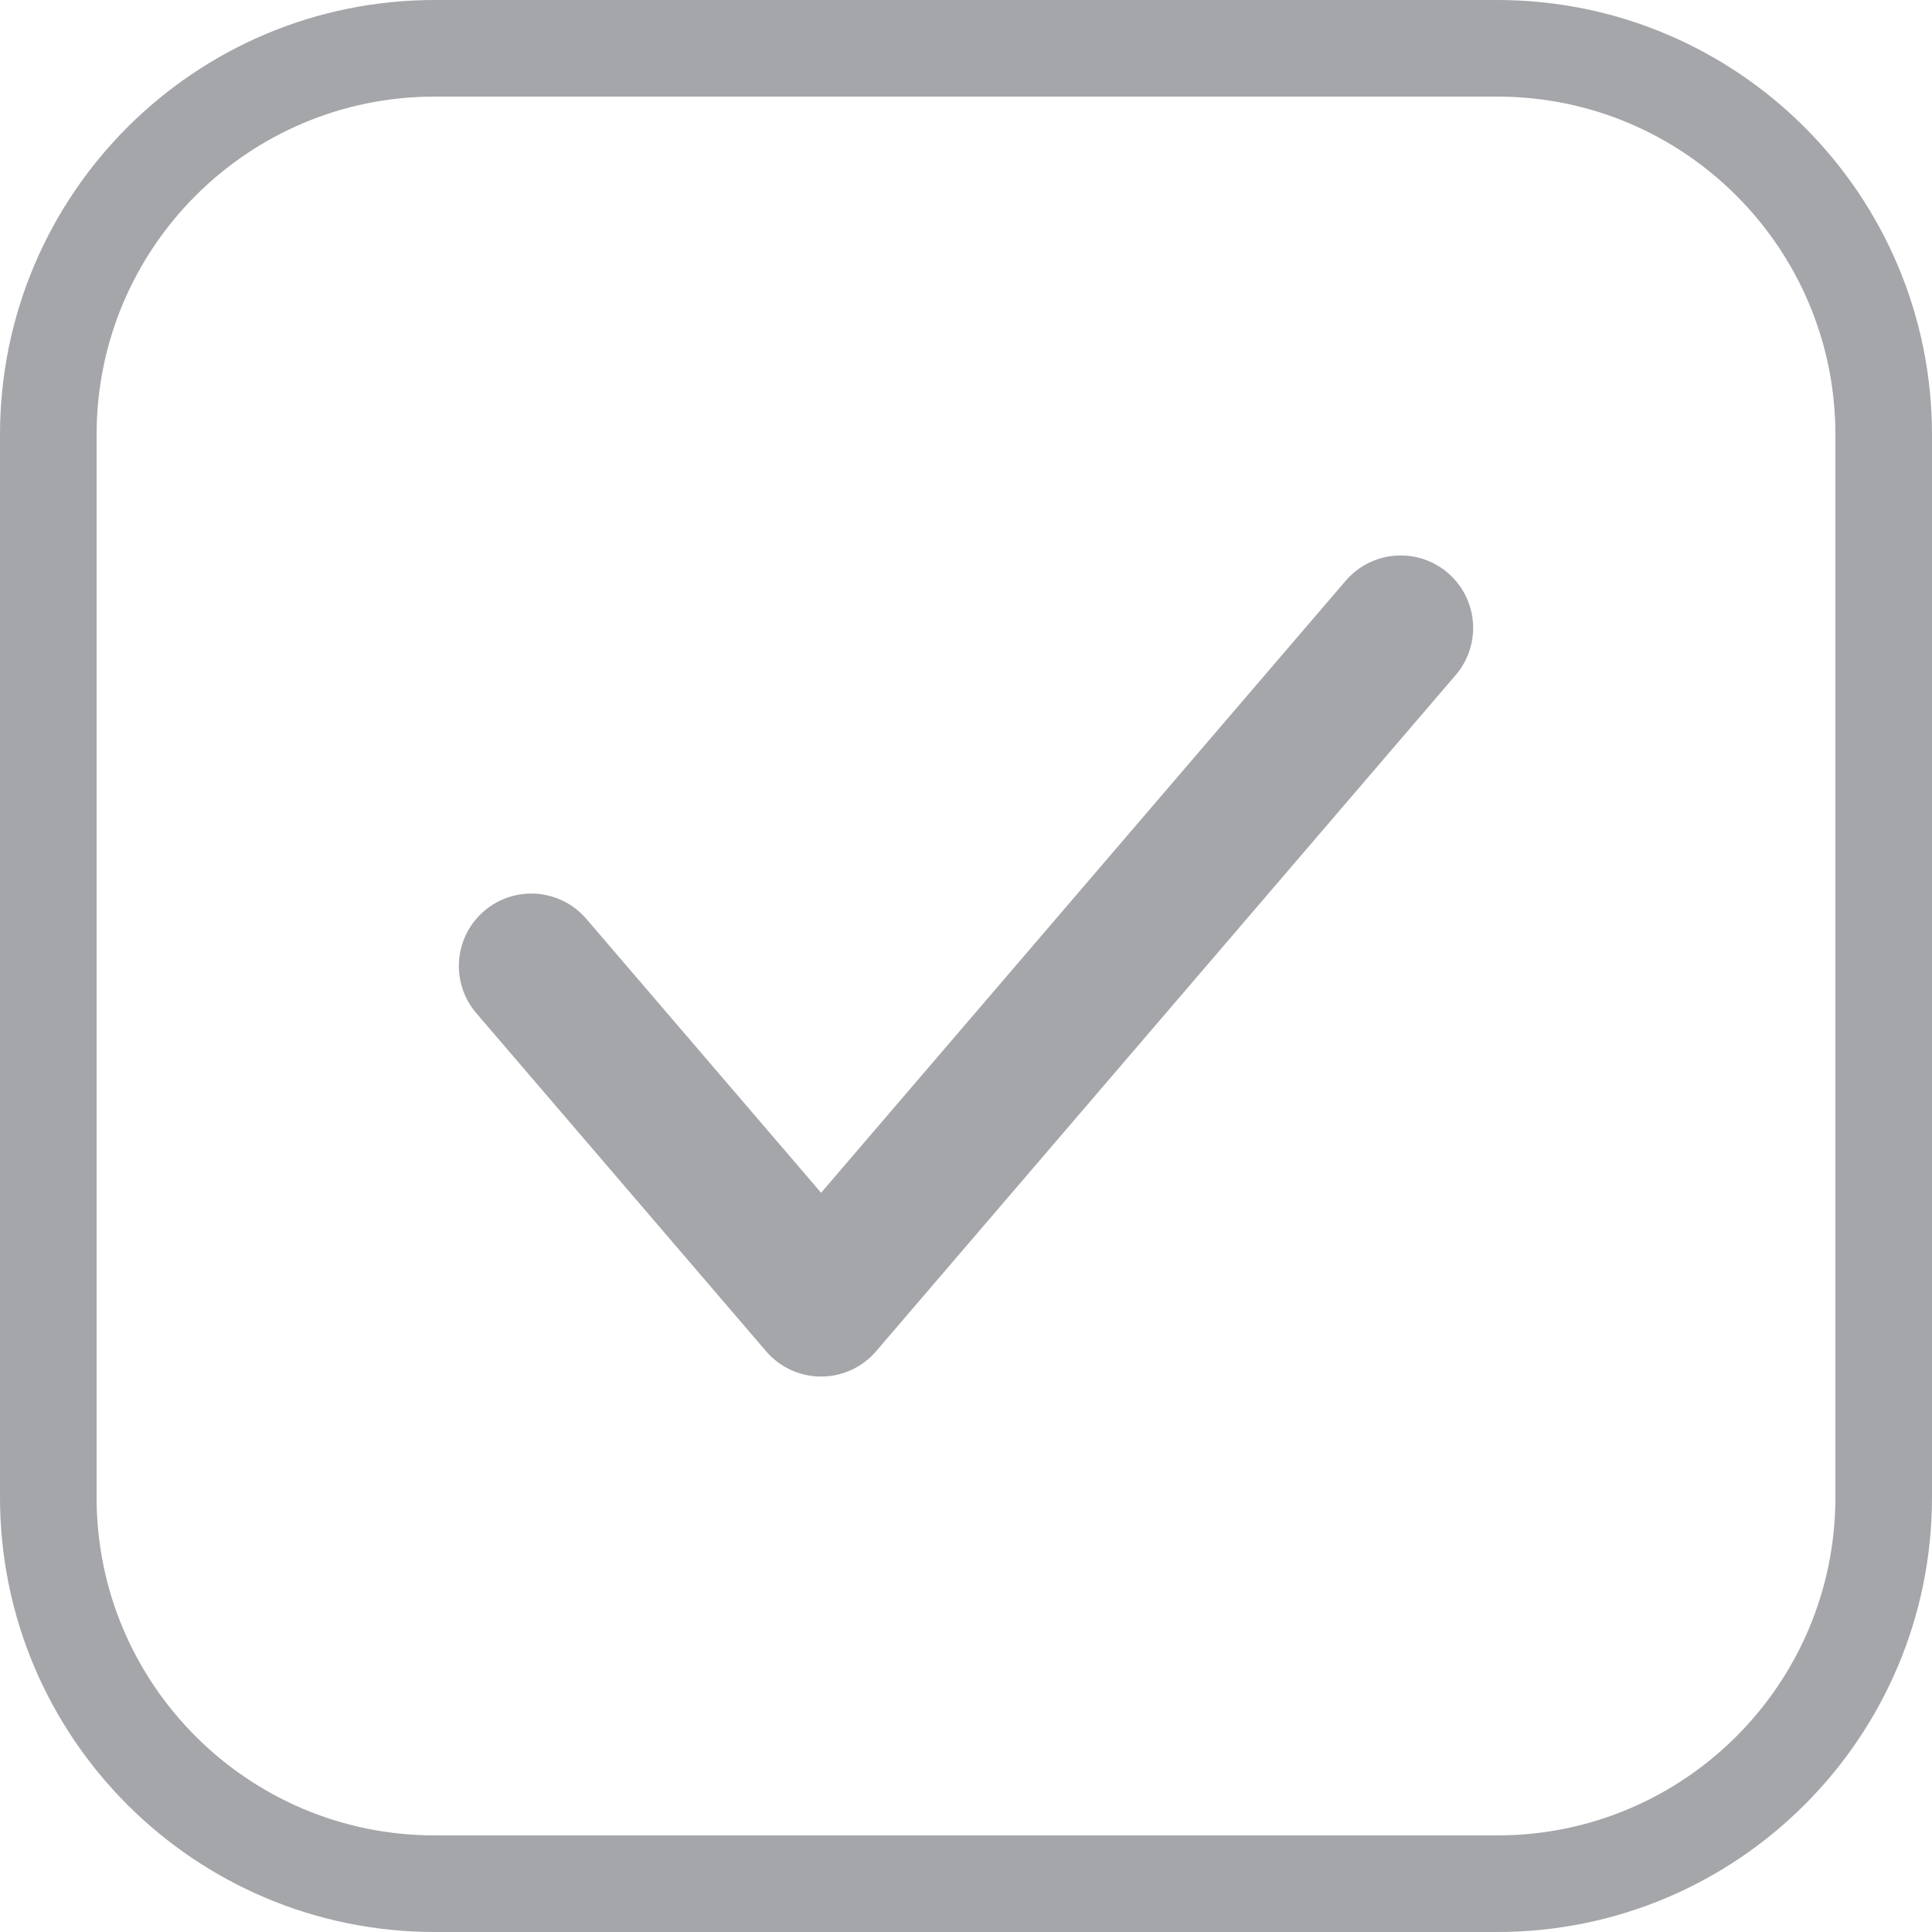 <?xml version="1.0" encoding="UTF-8"?>
<svg width="20px" height="20px" viewBox="0 0 20 20" version="1.1" xmlns="http://www.w3.org/2000/svg" xmlns:xlink="http://www.w3.org/1999/xlink">
    <title>71C857FC-50BA-5006-F821-0B2495C7BFBF</title>
    <g id="💎-Components" stroke="none" stroke-width="1" fill="none" fill-rule="evenodd">
        <g id="Selection-Controls" transform="translate(-61, -436)">
            <g id="01.-Check-Box" transform="translate(40, 346)">
                <g id="States-01=02.-Unselected,-States-02=01.-Enabled,-Size=20,-Dark-Mode=Yes" transform="translate(21, 90)">
                    <path d="M0,0 L20,0 L20,20 L0,20 L0,0 Z" id="States-01=02.-Unselected,-States-02=01.-Enabled,-Size=20,-Dark-Mode=Yes-(Background)"></path>
                    <path d="M4.5,0.5 L15.5,0.5 C17.709,0.5 19.5,2.291 19.5,4.5 L19.5,15.5 C19.5,17.709 17.709,19.5 15.5,19.5 L4.5,19.5 C2.291,19.5 0.5,17.709 0.5,15.5 L0.5,4.5 C0.5,2.291 2.291,0.5 4.5,0.5 Z" id="사각형-6" stroke="#A4A6AA" stroke-dasharray="0,0"></path>
                    <path d="M5.5,10 L8.5,13.5 L14.5,6.5" id="Stroke-3" stroke="#A4A6AA" stroke-width="1.5" stroke-linecap="round" stroke-linejoin="round" stroke-dasharray="0,0" fill-rule="nonzero"></path>
                </g>
            </g>
        </g>
    </g>
</svg>